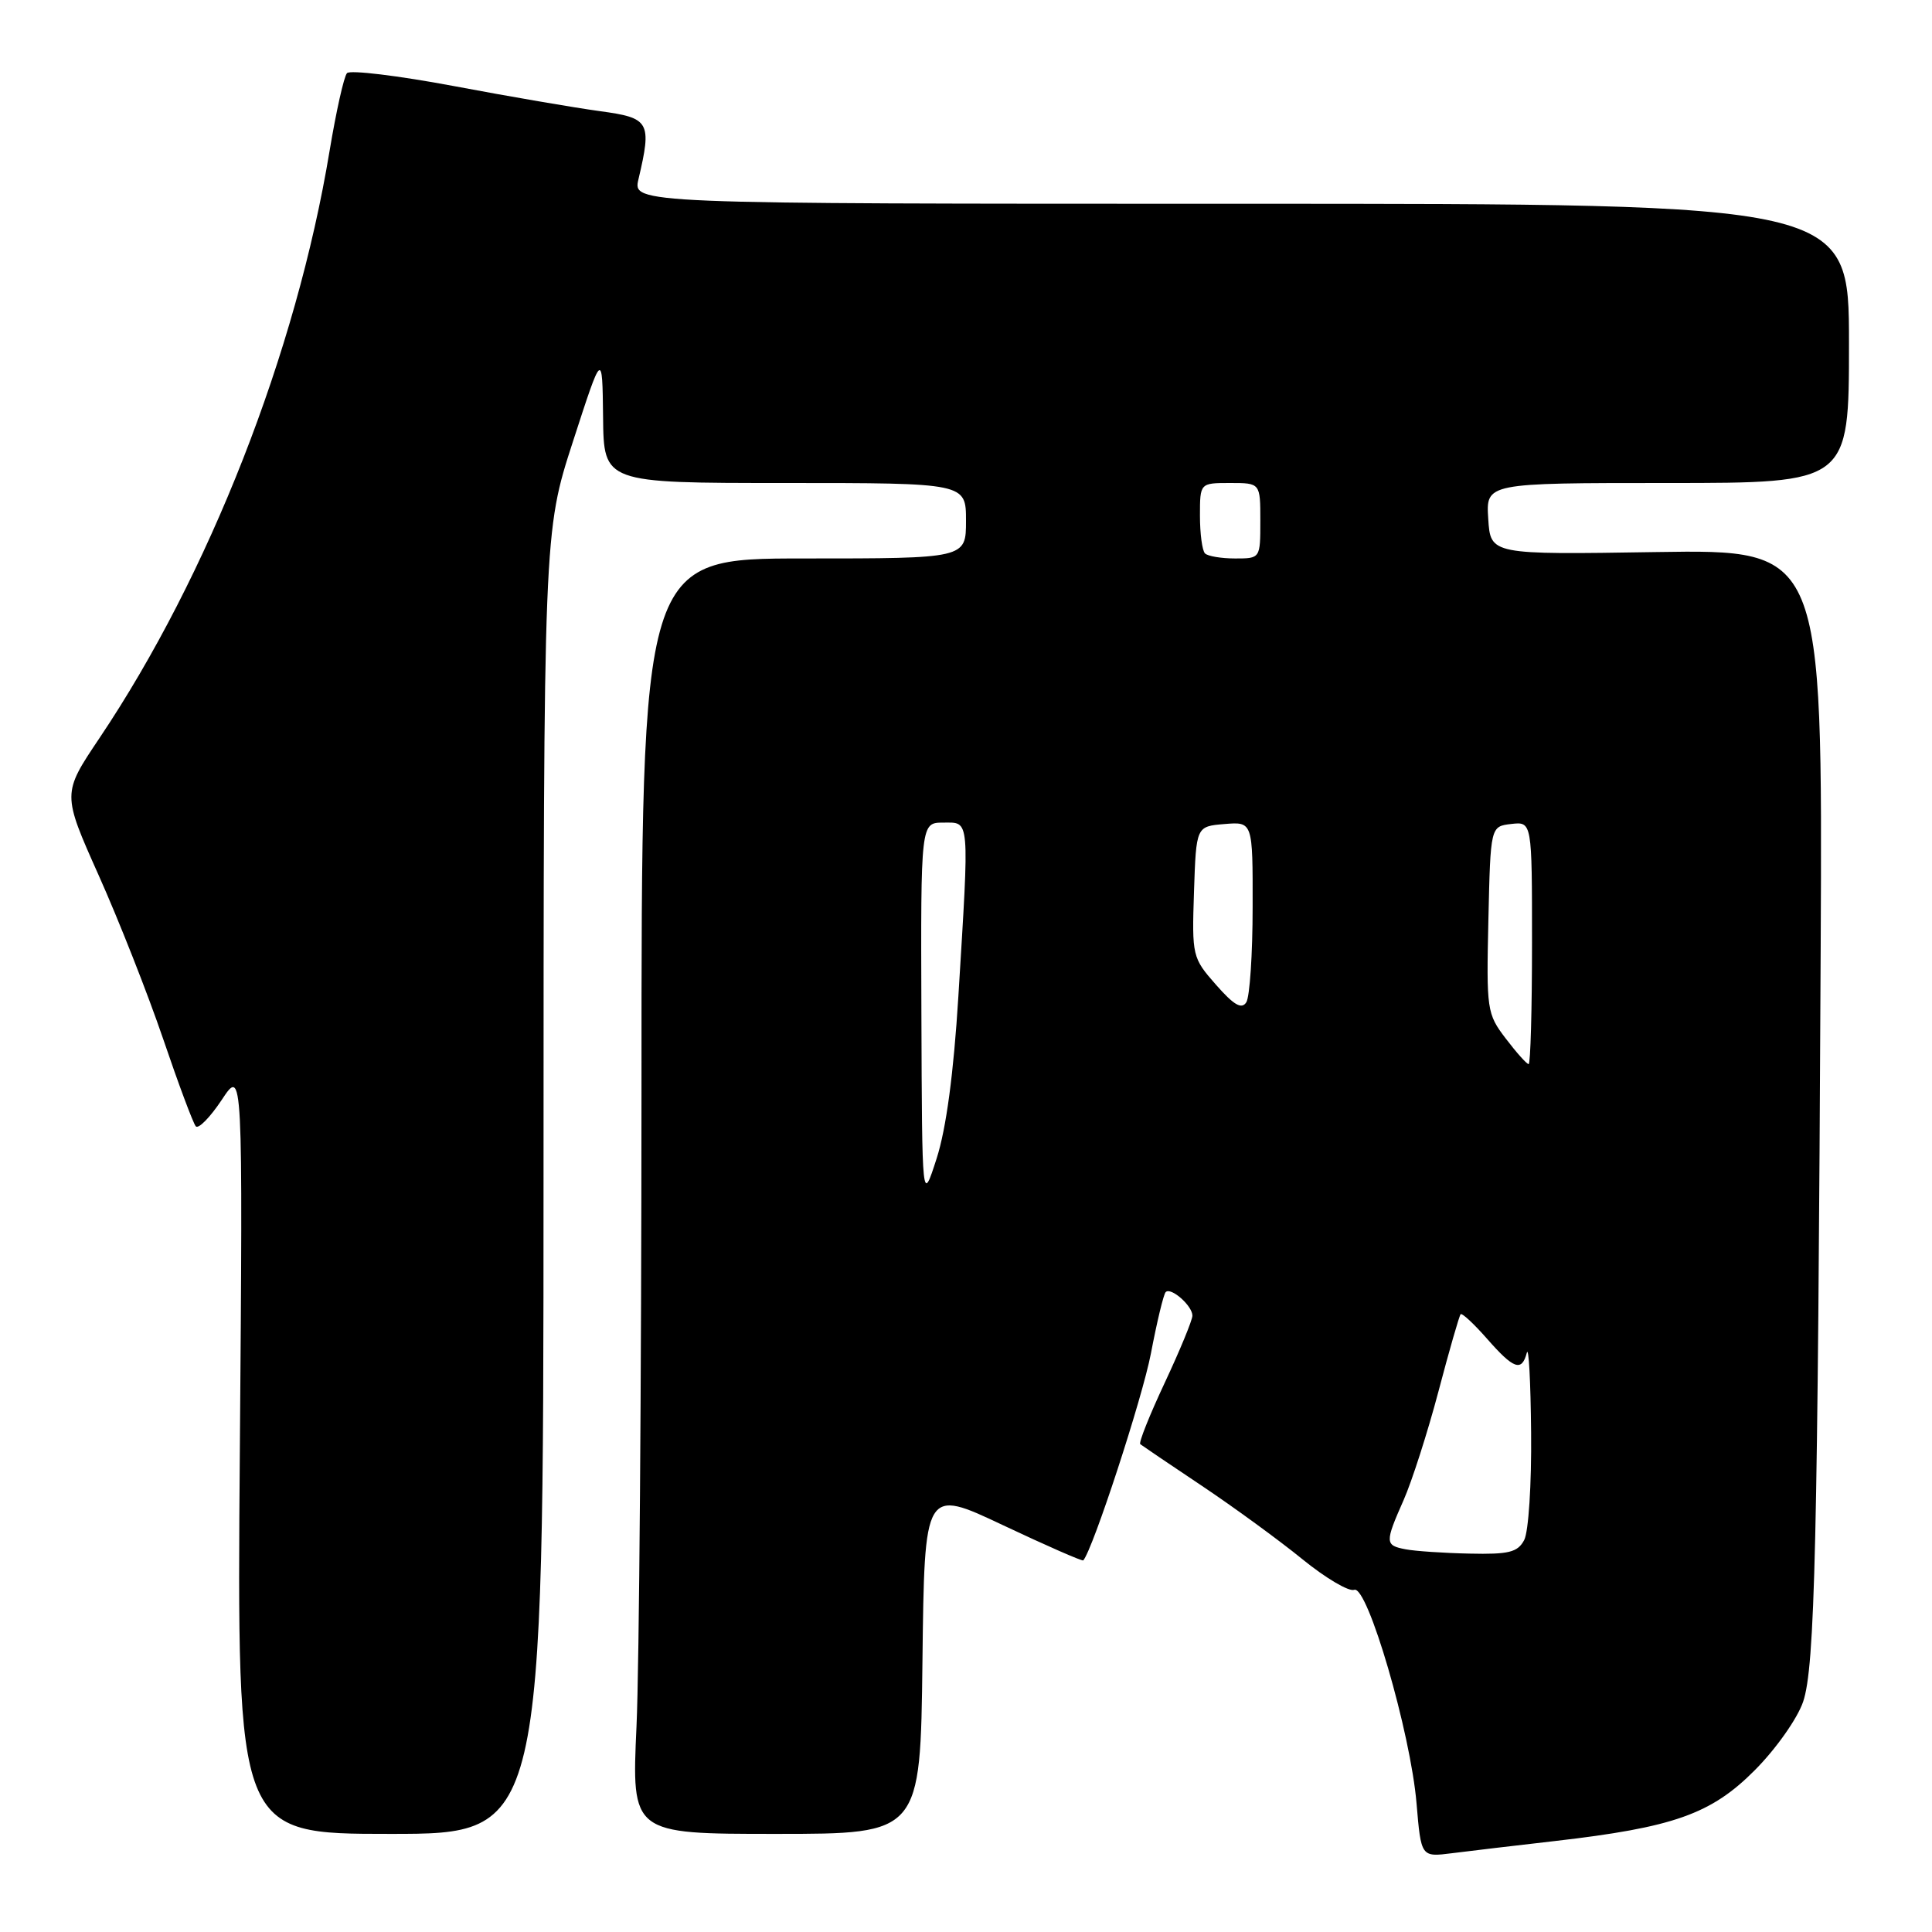 <?xml version="1.0" encoding="UTF-8" standalone="no"?>
<!DOCTYPE svg PUBLIC "-//W3C//DTD SVG 1.1//EN" "http://www.w3.org/Graphics/SVG/1.1/DTD/svg11.dtd" >
<svg xmlns="http://www.w3.org/2000/svg" xmlns:xlink="http://www.w3.org/1999/xlink" version="1.1" viewBox="0 0 256 256">
 <g >
 <path fill="currentColor"
d=" M 206.00 243.95 C 221.75 242.14 226.74 240.38 232.53 234.55 C 235.32 231.75 238.16 227.72 238.92 225.50 C 240.49 220.88 240.86 204.76 241.25 125.65 C 241.50 72.81 241.50 72.81 219.50 73.15 C 197.50 73.50 197.50 73.50 197.20 68.75 C 196.89 64.00 196.89 64.00 220.95 64.00 C 245.00 64.00 245.00 64.00 245.00 45.50 C 245.00 27.00 245.00 27.00 164.42 27.00 C 83.84 27.00 83.84 27.00 84.60 23.75 C 86.39 16.14 86.09 15.62 79.50 14.73 C 76.20 14.28 67.47 12.79 60.11 11.40 C 52.74 10.02 46.38 9.25 45.98 9.69 C 45.57 10.14 44.54 14.78 43.67 20.00 C 39.26 46.67 27.68 76.21 13.16 97.83 C 8.24 105.16 8.24 105.16 13.07 115.97 C 15.73 121.91 19.57 131.66 21.61 137.64 C 23.64 143.61 25.59 148.83 25.94 149.24 C 26.29 149.64 27.83 148.07 29.38 145.74 C 32.18 141.50 32.18 141.50 31.78 192.25 C 31.38 243.00 31.38 243.00 51.69 243.00 C 72.00 243.00 72.00 243.00 72.02 156.75 C 72.03 70.50 72.03 70.50 75.92 58.50 C 79.81 46.50 79.81 46.50 79.91 55.25 C 80.00 64.00 80.00 64.00 104.00 64.00 C 128.00 64.00 128.00 64.00 128.00 69.00 C 128.00 74.00 128.00 74.00 106.50 74.00 C 85.00 74.00 85.00 74.00 85.00 144.25 C 84.99 182.89 84.70 220.91 84.34 228.75 C 83.69 243.00 83.69 243.00 102.83 243.00 C 121.96 243.00 121.96 243.00 122.23 220.09 C 122.50 197.18 122.50 197.18 132.91 202.10 C 138.63 204.80 143.42 206.90 143.54 206.76 C 144.82 205.29 151.37 185.25 152.50 179.35 C 153.30 175.15 154.18 171.48 154.46 171.21 C 155.15 170.51 158.00 173.02 158.00 174.33 C 158.00 174.92 156.35 178.92 154.34 183.21 C 152.33 187.50 150.86 191.17 151.09 191.36 C 151.32 191.54 154.98 194.03 159.24 196.87 C 163.50 199.72 169.50 204.10 172.57 206.60 C 175.64 209.10 178.74 210.93 179.44 210.66 C 181.19 209.99 186.92 229.61 187.70 238.97 C 188.30 246.08 188.30 246.08 192.40 245.56 C 194.65 245.27 200.78 244.55 206.00 243.95 Z  M 186.25 205.29 C 183.50 204.77 183.49 204.41 185.99 198.76 C 187.08 196.29 189.16 189.82 190.60 184.38 C 192.03 178.95 193.36 174.34 193.54 174.14 C 193.73 173.95 195.30 175.41 197.04 177.39 C 200.58 181.43 201.64 181.80 202.31 179.25 C 202.56 178.29 202.82 183.04 202.88 189.82 C 202.95 196.64 202.54 202.99 201.96 204.07 C 201.10 205.69 199.92 205.98 194.71 205.86 C 191.30 205.79 187.49 205.53 186.25 205.29 Z  M 122.09 134.25 C 122.00 109.00 122.00 109.00 125.00 109.00 C 128.54 109.00 128.46 108.03 126.99 132.00 C 126.36 142.24 125.38 149.54 124.11 153.50 C 122.18 159.50 122.18 159.50 122.09 134.25 Z  M 199.52 137.61 C 197.02 134.34 196.95 133.82 197.22 121.86 C 197.50 109.50 197.50 109.50 200.25 109.18 C 203.00 108.87 203.00 108.87 203.00 124.93 C 203.00 133.77 202.80 141.00 202.55 141.00 C 202.30 141.00 200.94 139.48 199.52 137.61 Z  M 161.12 130.48 C 157.99 126.92 157.93 126.67 158.21 118.17 C 158.50 109.50 158.50 109.50 162.25 109.19 C 166.00 108.88 166.00 108.88 165.98 120.19 C 165.98 126.41 165.60 132.09 165.14 132.81 C 164.52 133.78 163.50 133.19 161.12 130.48 Z  M 159.67 73.33 C 159.30 72.97 159.00 70.72 159.00 68.33 C 159.00 64.00 159.00 64.00 163.00 64.00 C 167.00 64.00 167.00 64.00 167.00 69.00 C 167.00 74.00 167.00 74.00 163.67 74.00 C 161.83 74.00 160.03 73.70 159.67 73.33 Z "/>
</g>
</svg>
